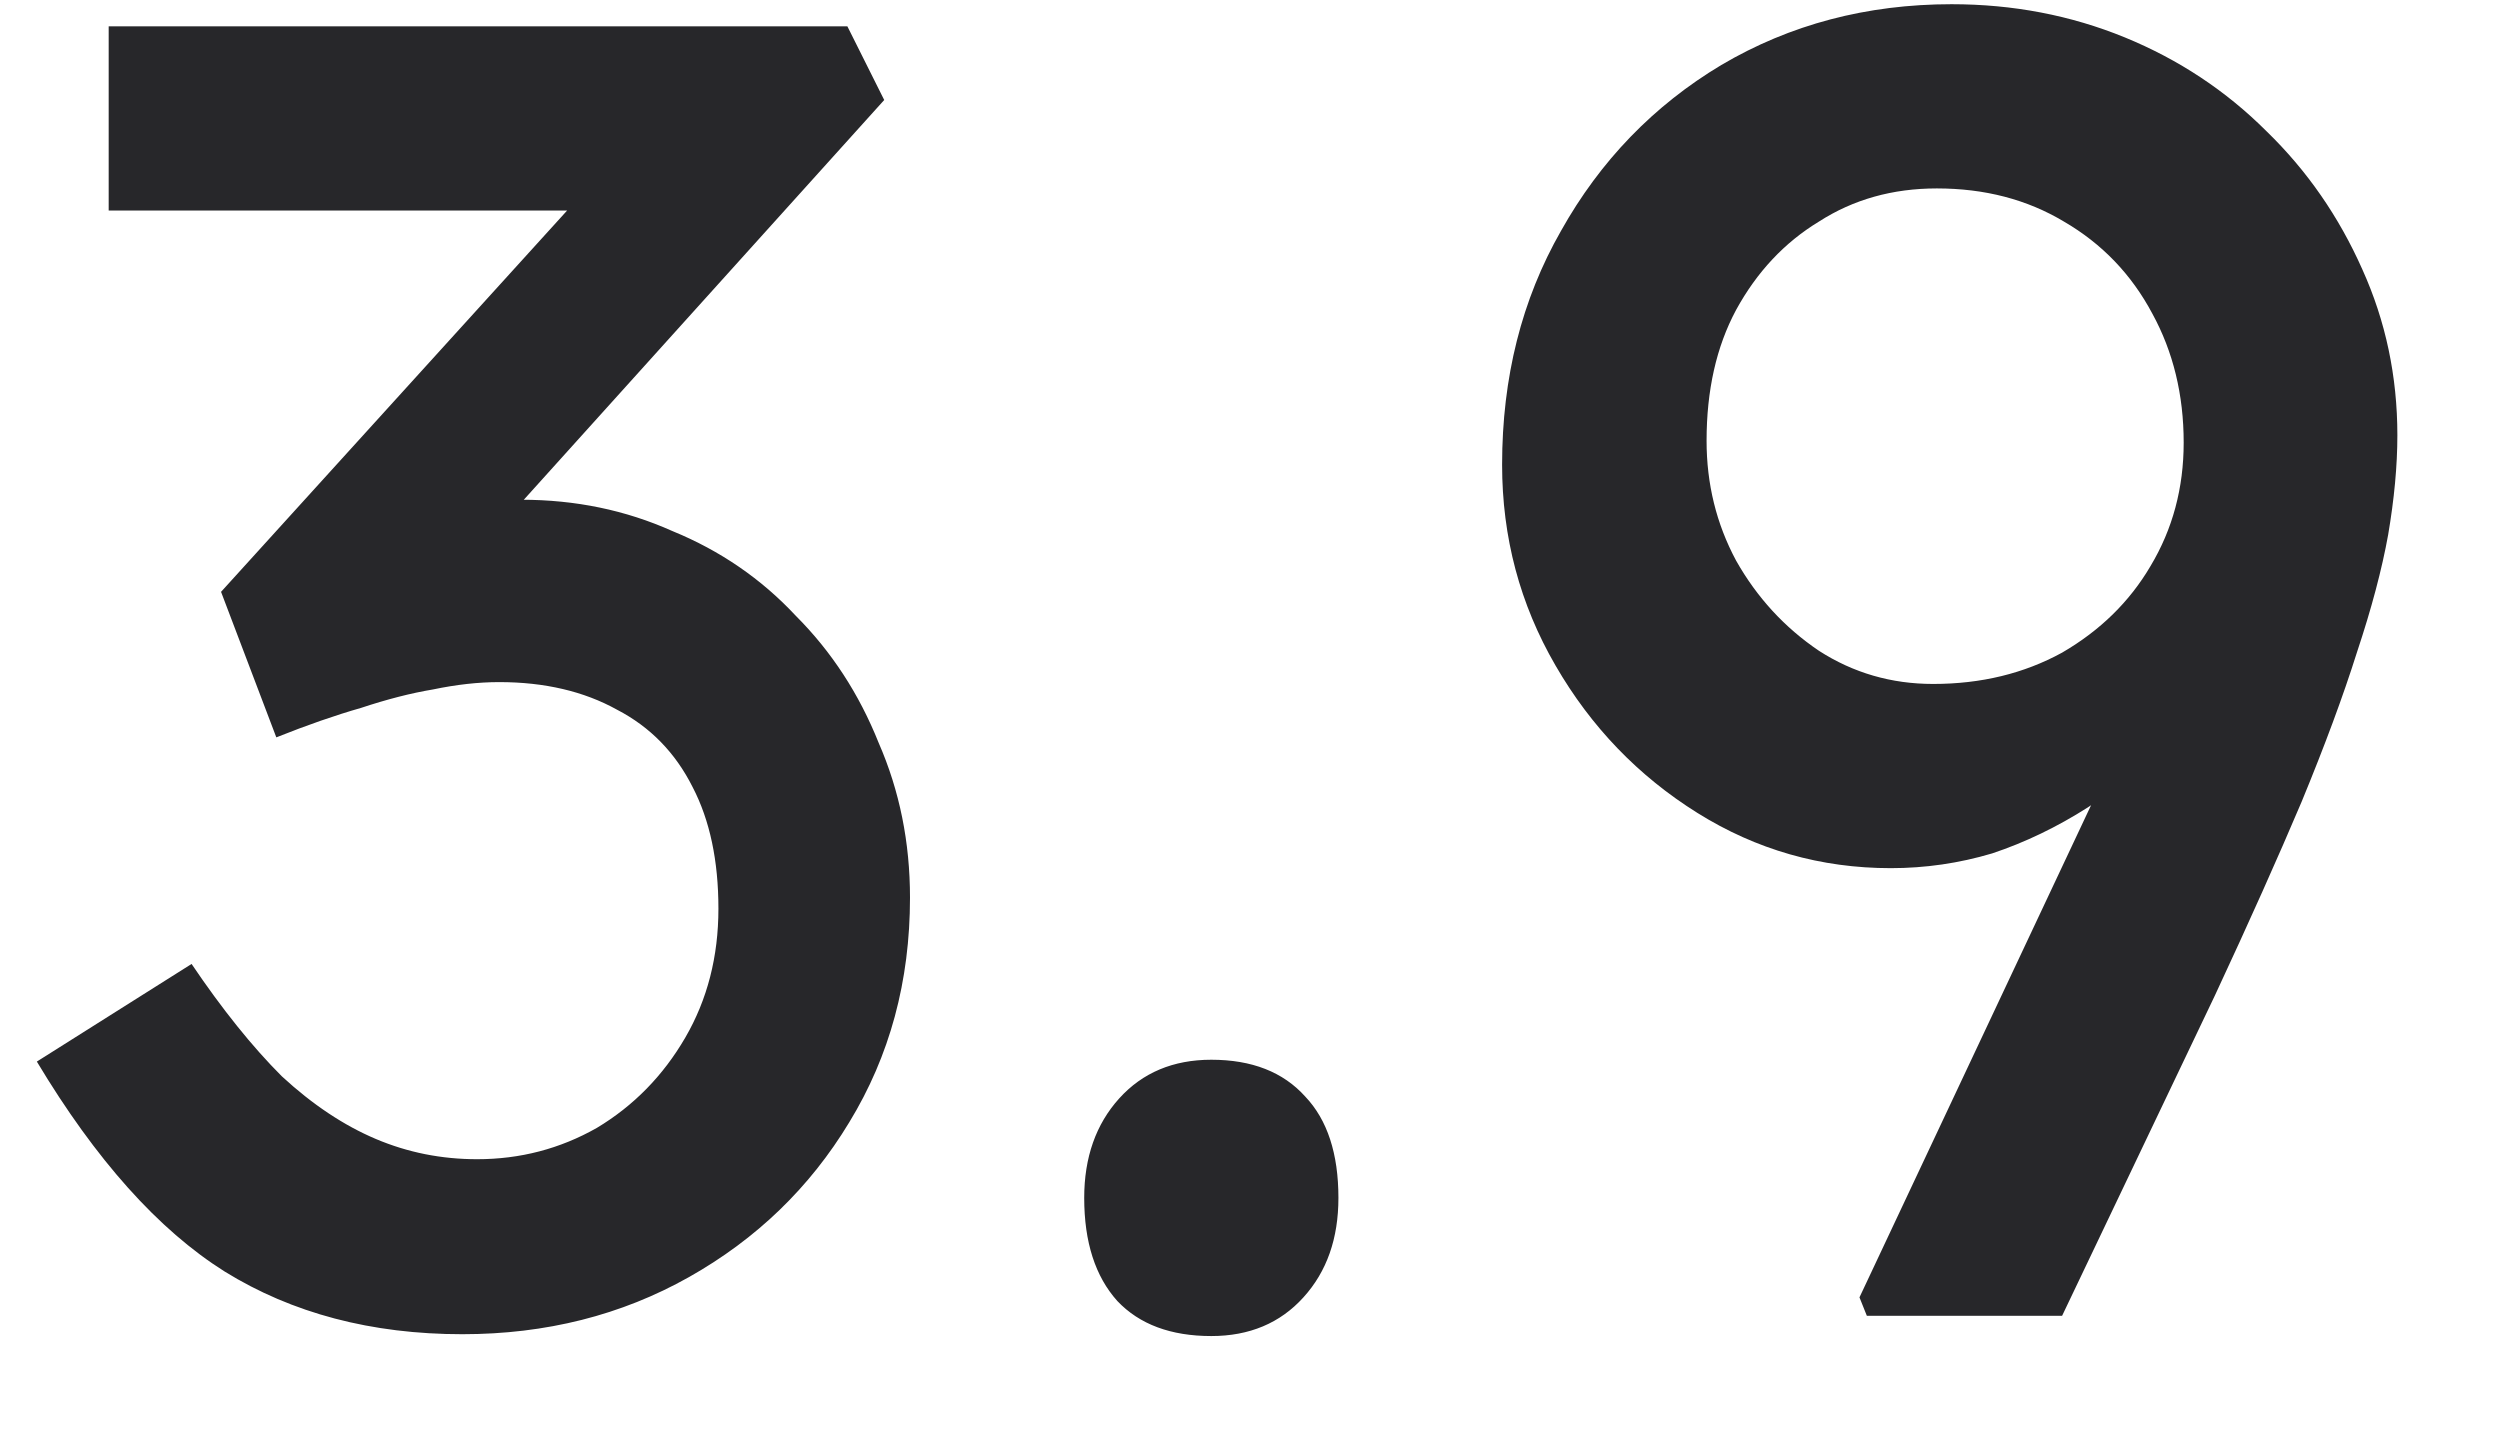 <svg width="19" height="11" viewBox="0 0 19 11" fill="none" xmlns="http://www.w3.org/2000/svg">
<path d="M3.514 10.14C2.823 10.14 2.221 9.981 1.708 9.664C1.204 9.347 0.728 8.815 0.28 8.068L1.456 7.326C1.689 7.671 1.918 7.956 2.142 8.18C2.375 8.395 2.613 8.553 2.856 8.656C3.099 8.759 3.355 8.81 3.626 8.81C3.953 8.81 4.256 8.731 4.536 8.572C4.816 8.404 5.04 8.175 5.208 7.886C5.376 7.597 5.46 7.27 5.46 6.906C5.46 6.542 5.395 6.234 5.264 5.982C5.133 5.721 4.942 5.525 4.69 5.394C4.438 5.254 4.139 5.184 3.794 5.184C3.635 5.184 3.467 5.203 3.29 5.24C3.122 5.268 2.94 5.315 2.744 5.38C2.548 5.436 2.333 5.511 2.1 5.604L1.68 4.498L4.704 1.166L4.998 1.6H0.826V0.2H6.44L6.72 0.76L3.514 4.316L3.164 3.952C3.239 3.915 3.36 3.882 3.528 3.854C3.705 3.817 3.85 3.798 3.962 3.798C4.373 3.798 4.755 3.877 5.11 4.036C5.474 4.185 5.787 4.4 6.048 4.68C6.319 4.951 6.529 5.273 6.678 5.646C6.837 6.01 6.916 6.402 6.916 6.822C6.916 7.457 6.762 8.026 6.454 8.53C6.155 9.025 5.749 9.417 5.236 9.706C4.723 9.995 4.149 10.14 3.514 10.14ZM9.206 10.154C8.898 10.154 8.66 10.065 8.492 9.888C8.324 9.701 8.24 9.44 8.24 9.104C8.24 8.796 8.329 8.544 8.506 8.348C8.683 8.152 8.917 8.054 9.206 8.054C9.514 8.054 9.752 8.147 9.92 8.334C10.088 8.511 10.172 8.768 10.172 9.104C10.172 9.412 10.084 9.664 9.906 9.86C9.729 10.056 9.495 10.154 9.206 10.154ZM14.188 10L14.132 9.86L17.044 3.672L17.086 4.834C16.918 5.114 16.731 5.361 16.526 5.576C16.33 5.791 16.11 5.977 15.868 6.136C15.634 6.285 15.392 6.402 15.14 6.486C14.888 6.561 14.631 6.598 14.37 6.598C13.838 6.598 13.348 6.458 12.9 6.178C12.452 5.898 12.092 5.525 11.822 5.058C11.551 4.591 11.416 4.083 11.416 3.532C11.416 2.869 11.565 2.277 11.864 1.754C12.162 1.222 12.568 0.802 13.082 0.494C13.604 0.186 14.188 0.032 14.832 0.032C15.298 0.032 15.737 0.116 16.148 0.284C16.558 0.452 16.918 0.69 17.226 0.998C17.534 1.297 17.776 1.647 17.954 2.048C18.131 2.44 18.22 2.86 18.22 3.308C18.22 3.541 18.196 3.793 18.15 4.064C18.103 4.325 18.024 4.624 17.912 4.96C17.809 5.287 17.669 5.665 17.492 6.094C17.314 6.514 17.095 7.004 16.834 7.564L15.672 10H14.188ZM14.692 5.198C15.056 5.198 15.382 5.119 15.672 4.96C15.961 4.792 16.185 4.573 16.344 4.302C16.512 4.022 16.596 3.709 16.596 3.364C16.596 3 16.516 2.673 16.358 2.384C16.199 2.085 15.975 1.852 15.686 1.684C15.406 1.516 15.084 1.432 14.72 1.432C14.384 1.432 14.085 1.516 13.824 1.684C13.562 1.843 13.352 2.067 13.194 2.356C13.044 2.636 12.97 2.967 12.97 3.35C12.97 3.677 13.044 3.98 13.194 4.26C13.352 4.54 13.562 4.769 13.824 4.946C14.085 5.114 14.374 5.198 14.692 5.198Z" fill="#27272A"/>
</svg>
